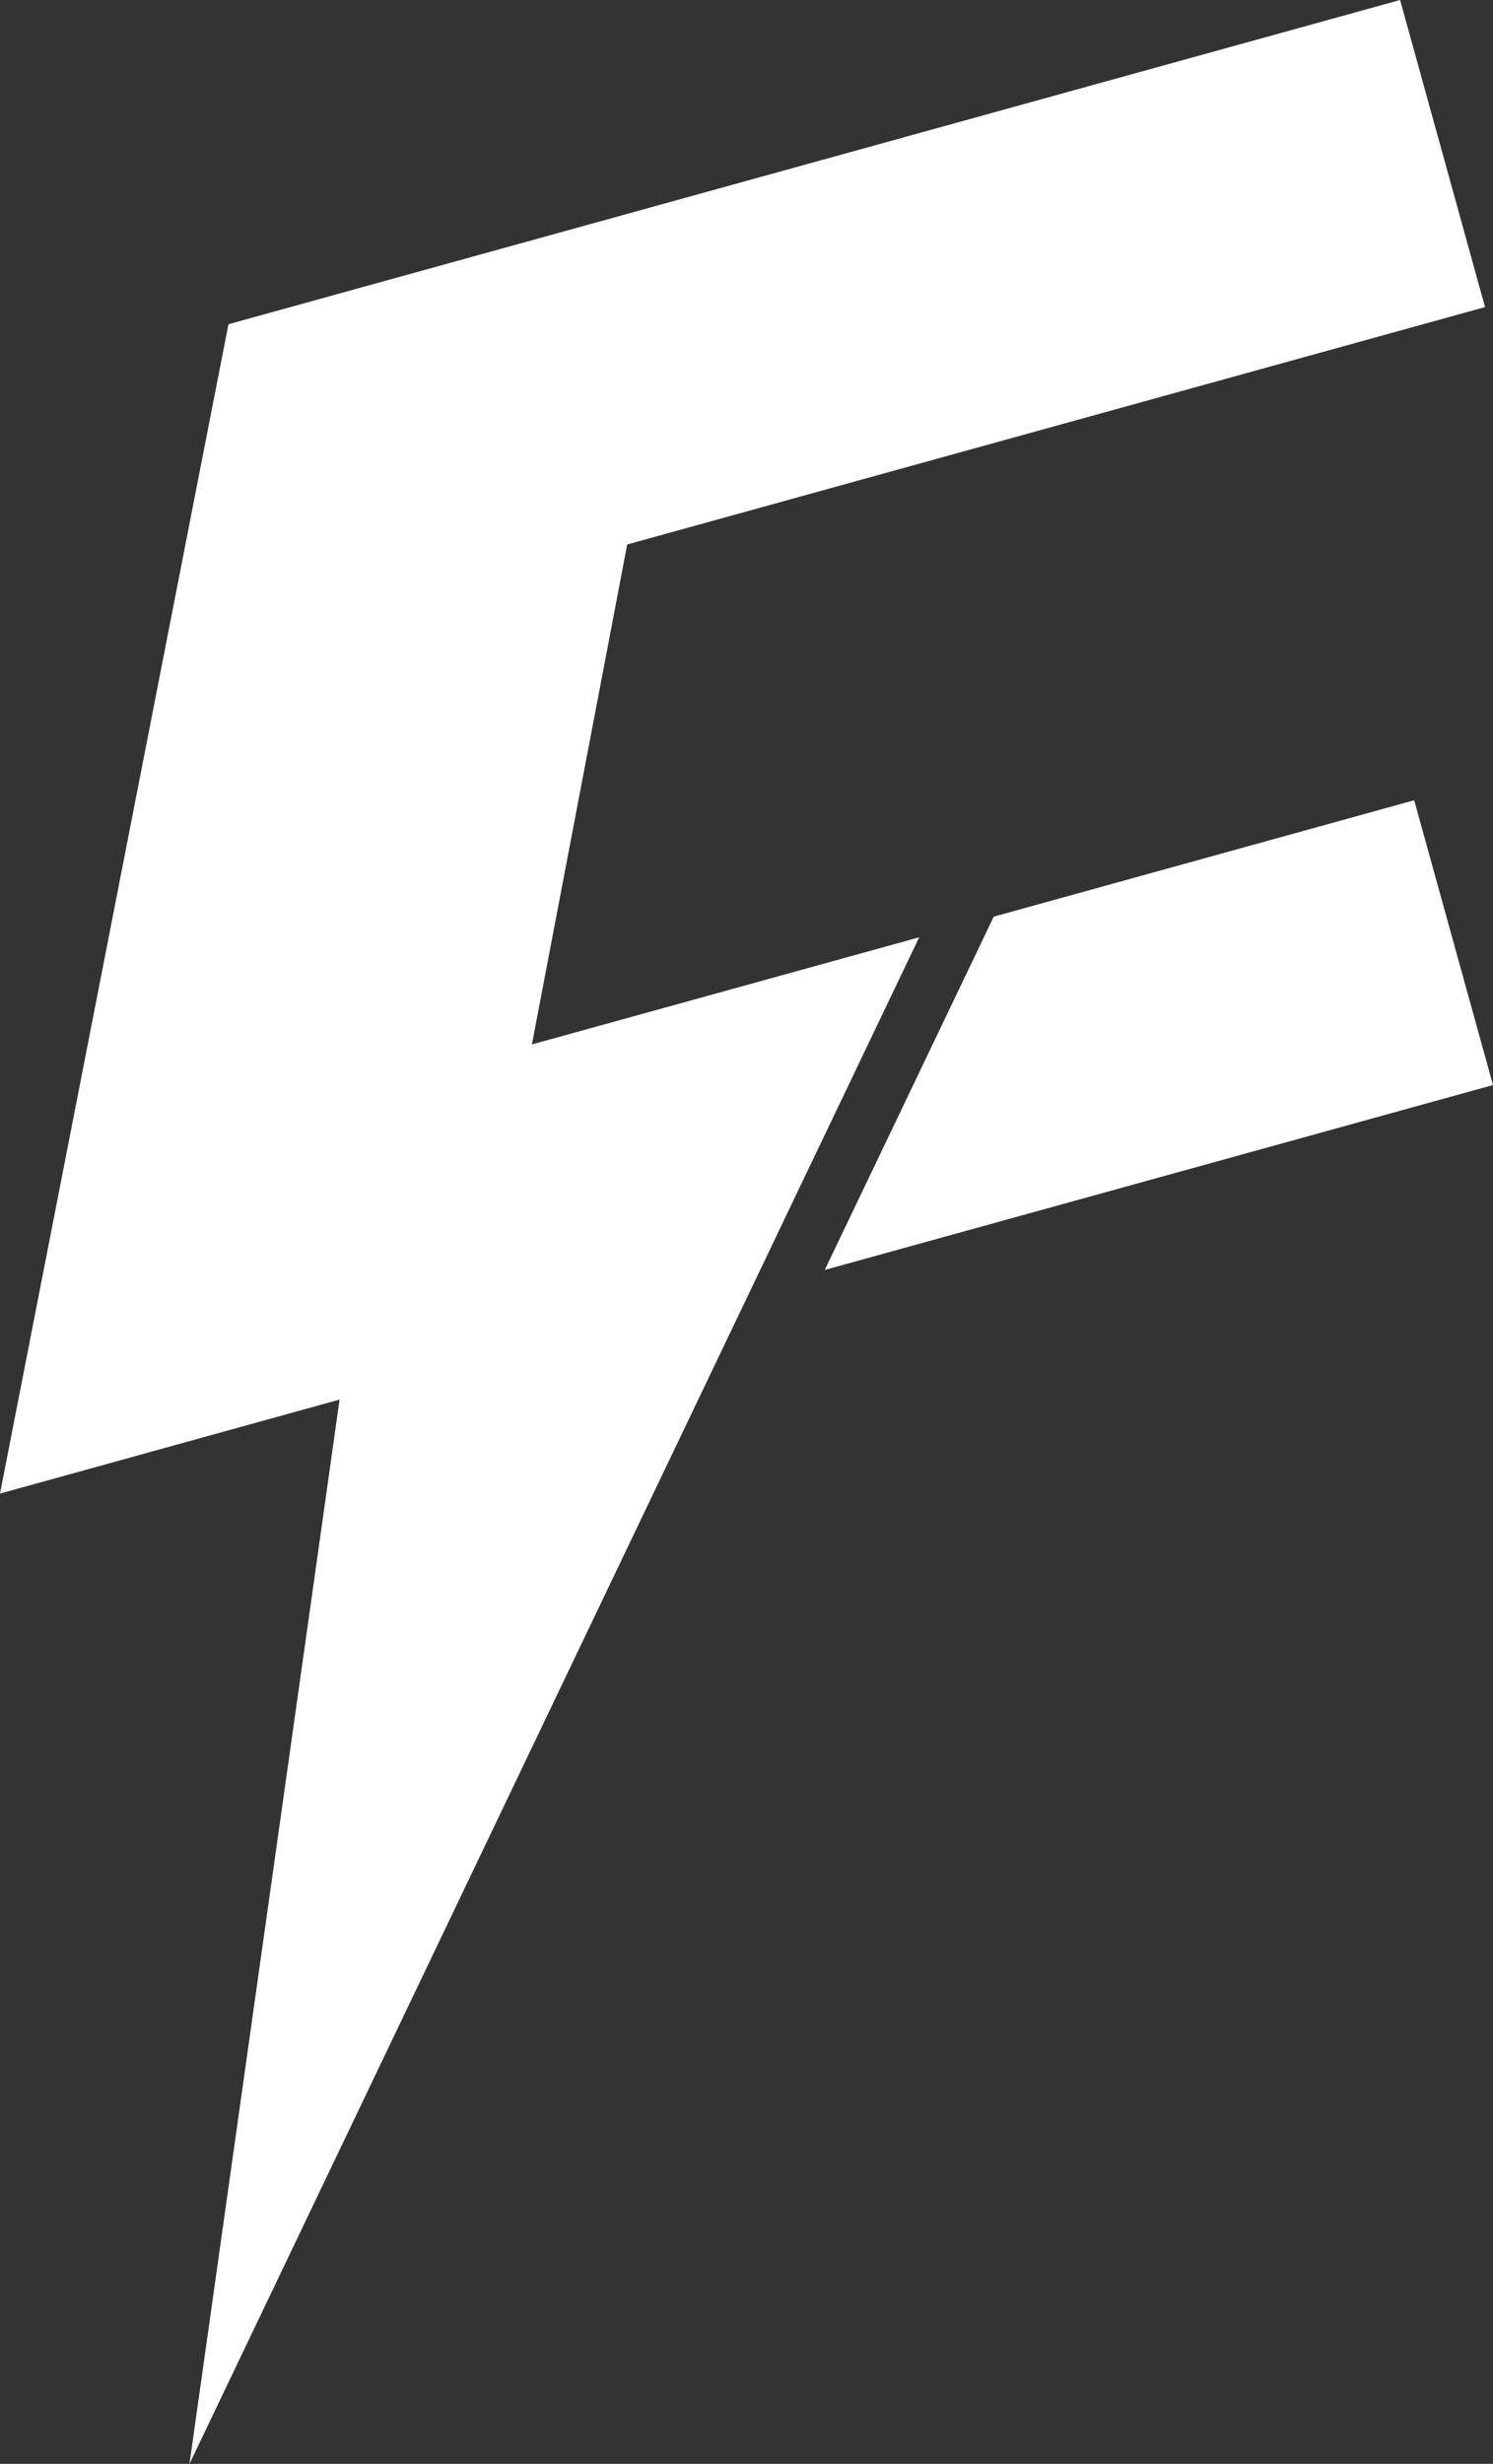 <svg xmlns="http://www.w3.org/2000/svg" viewBox="0 0 136.78 225.62"><rect x="0" y="0" width="136.78" height="225.62" fill="#333333" stroke="none"/><defs><style>.cls-1{fill:#fff;}</style></defs><g id="Calque_2" data-name="Calque 2"><g id="logo"><g id="noir"><path class="cls-1" d="M17.36,225.62,84.21,85.83,48.73,95.64l8.73-45.78,78.59-21.74L128.27,0,20.93,29.69Q10.46,83.24,0,136.77l31.11-8.61Q24.24,176.9,17.36,225.62Z"/><polygon class="cls-1" points="91.04 83.94 75.56 116.29 136.78 99.36 129.56 73.28 91.04 83.94"/></g></g></g></svg>